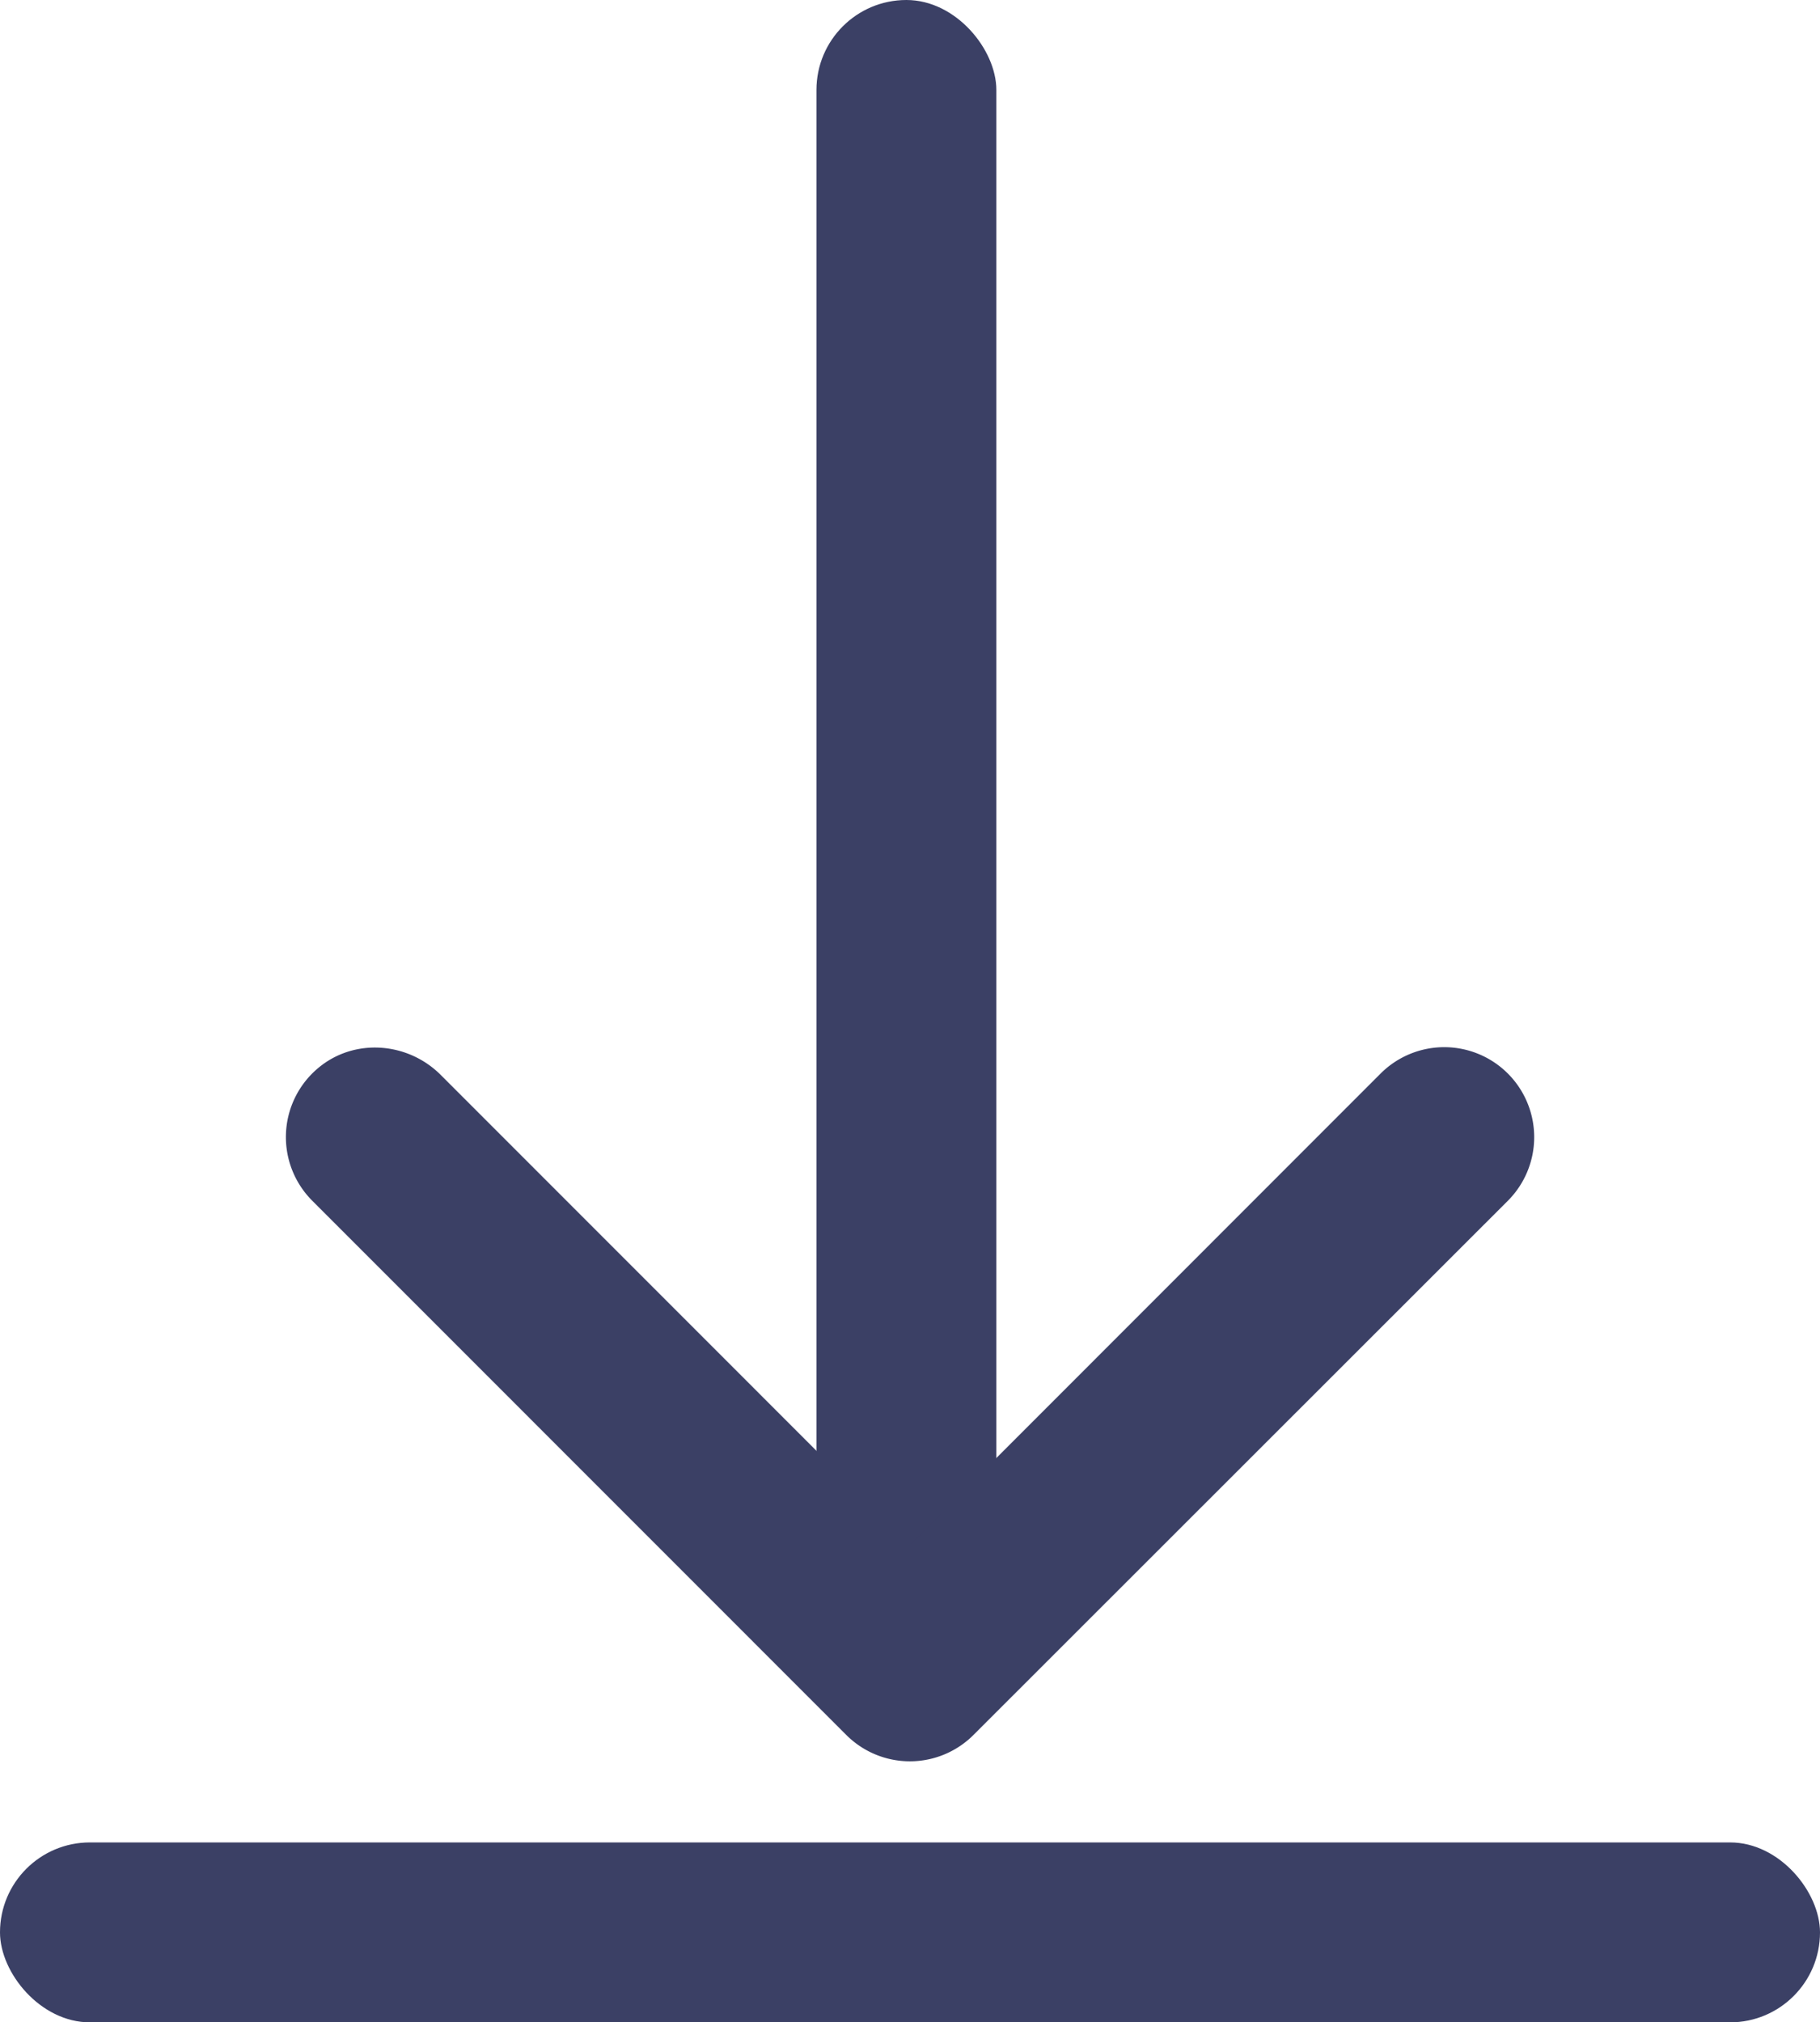 <svg id="Слой_1" data-name="Слой 1" xmlns="http://www.w3.org/2000/svg" viewBox="0 0 460.85 512"><defs><style>.cls-1{fill:#3b4065;}</style></defs><rect class="cls-1" x="206.74" width="45.55" height="395.39" rx="22.77"/><path class="cls-1" d="M375.52,271.78,256.35,391h0L137.52,272.14c-8.39-8.39-21.92-9.38-31-1.77A22.78,22.78,0,0,0,105,304L240.21,439.24l0,0a22.77,22.77,0,0,0,32.21,0h0L407.73,304a22.78,22.78,0,0,0,0-32.21h0A22.78,22.78,0,0,0,375.52,271.78Z" transform="translate(-25.92 0)"/><rect class="cls-1" y="466.45" width="460.85" height="45.55" rx="22.77"/></svg>